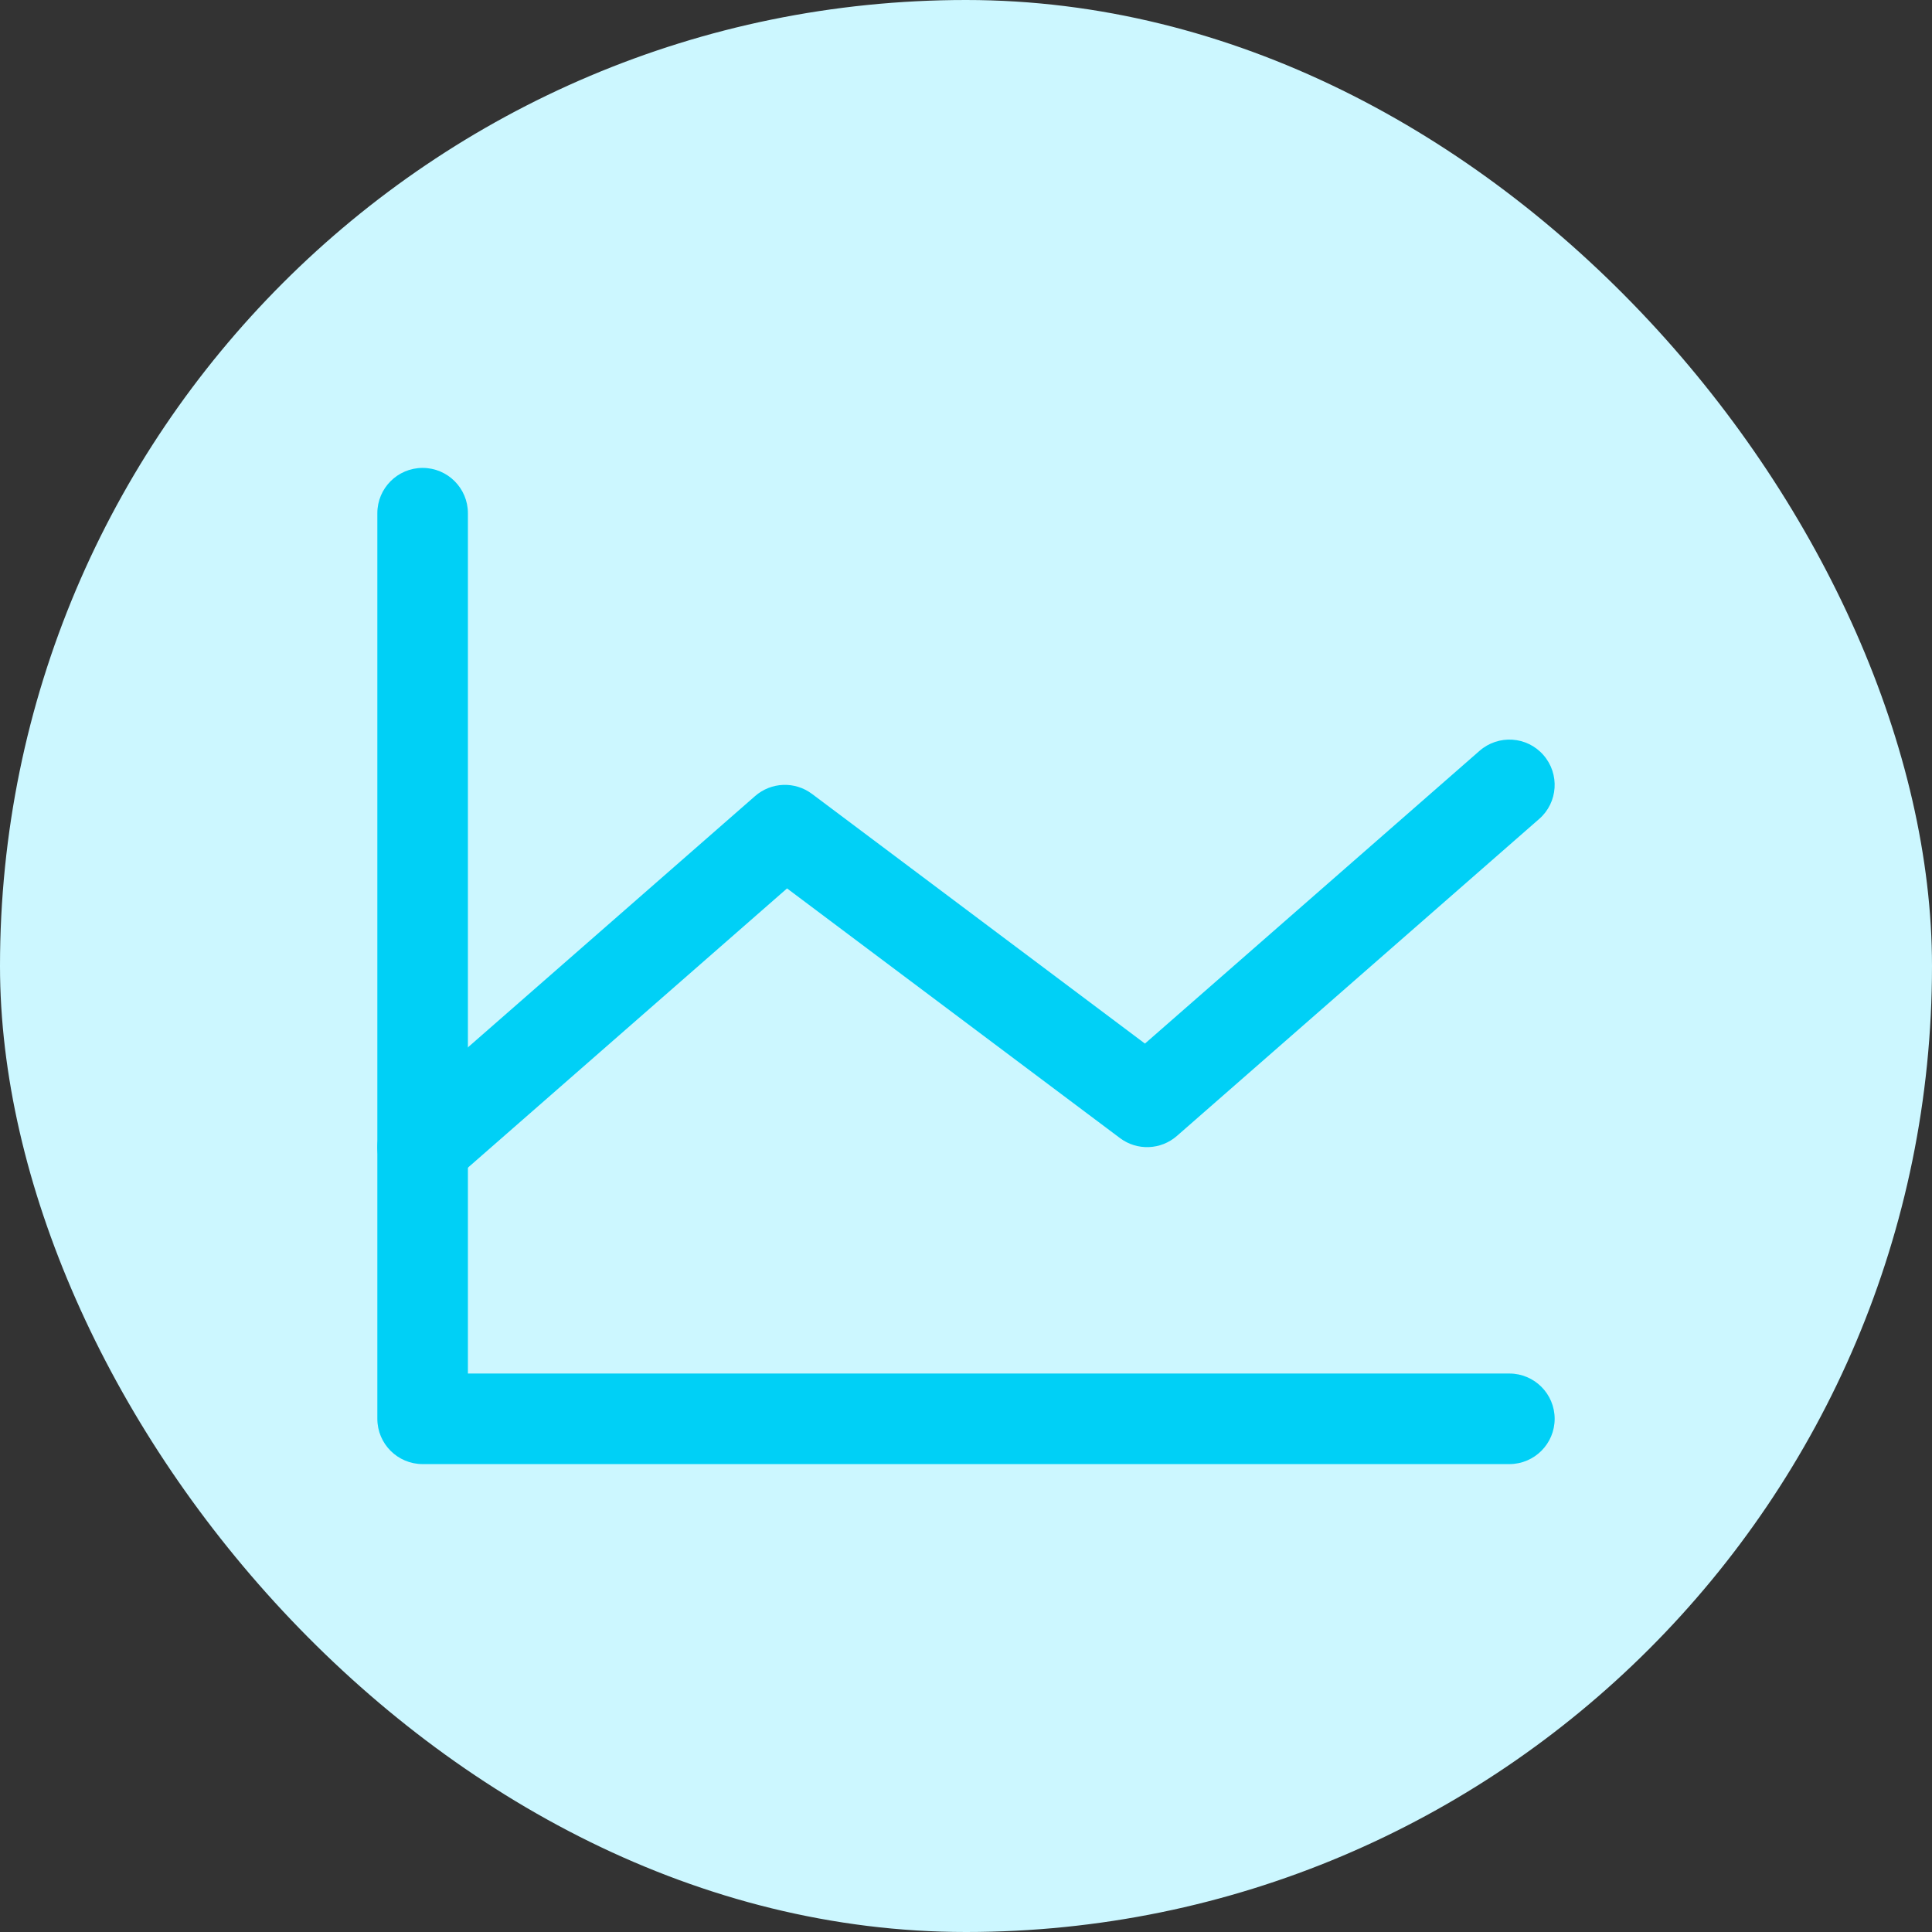 <svg width="32" height="32" viewBox="0 0 32 32" fill="none" xmlns="http://www.w3.org/2000/svg">
<rect x="0" y="0" width="32" height="32" fill="#333333" stroke="none"/>
<rect width="32" height="32" rx="16" fill="#CCF7FF"/>
<path fill-rule="evenodd" clip-rule="evenodd" d="M7 7.75C7.414 7.75 7.75 8.086 7.75 8.5V22.75H25C25.414 22.75 25.75 23.086 25.75 23.5C25.75 23.914 25.414 24.25 25 24.25H7C6.586 24.25 6.25 23.914 6.25 23.5V8.5C6.25 8.086 6.586 7.75 7 7.75Z" fill="#00D0F6"/>
<path fill-rule="evenodd" clip-rule="evenodd" d="M25.564 12.506C25.837 12.818 25.806 13.292 25.494 13.564L19.494 18.814C19.227 19.048 18.834 19.063 18.55 18.85L13.036 14.715L7.494 19.564C7.182 19.837 6.708 19.806 6.436 19.494C6.163 19.182 6.194 18.708 6.506 18.436L12.506 13.186C12.773 12.952 13.166 12.937 13.45 13.15L18.964 17.285L24.506 12.436C24.818 12.163 25.292 12.194 25.564 12.506Z" fill="#00D0F6"/>
</svg>
